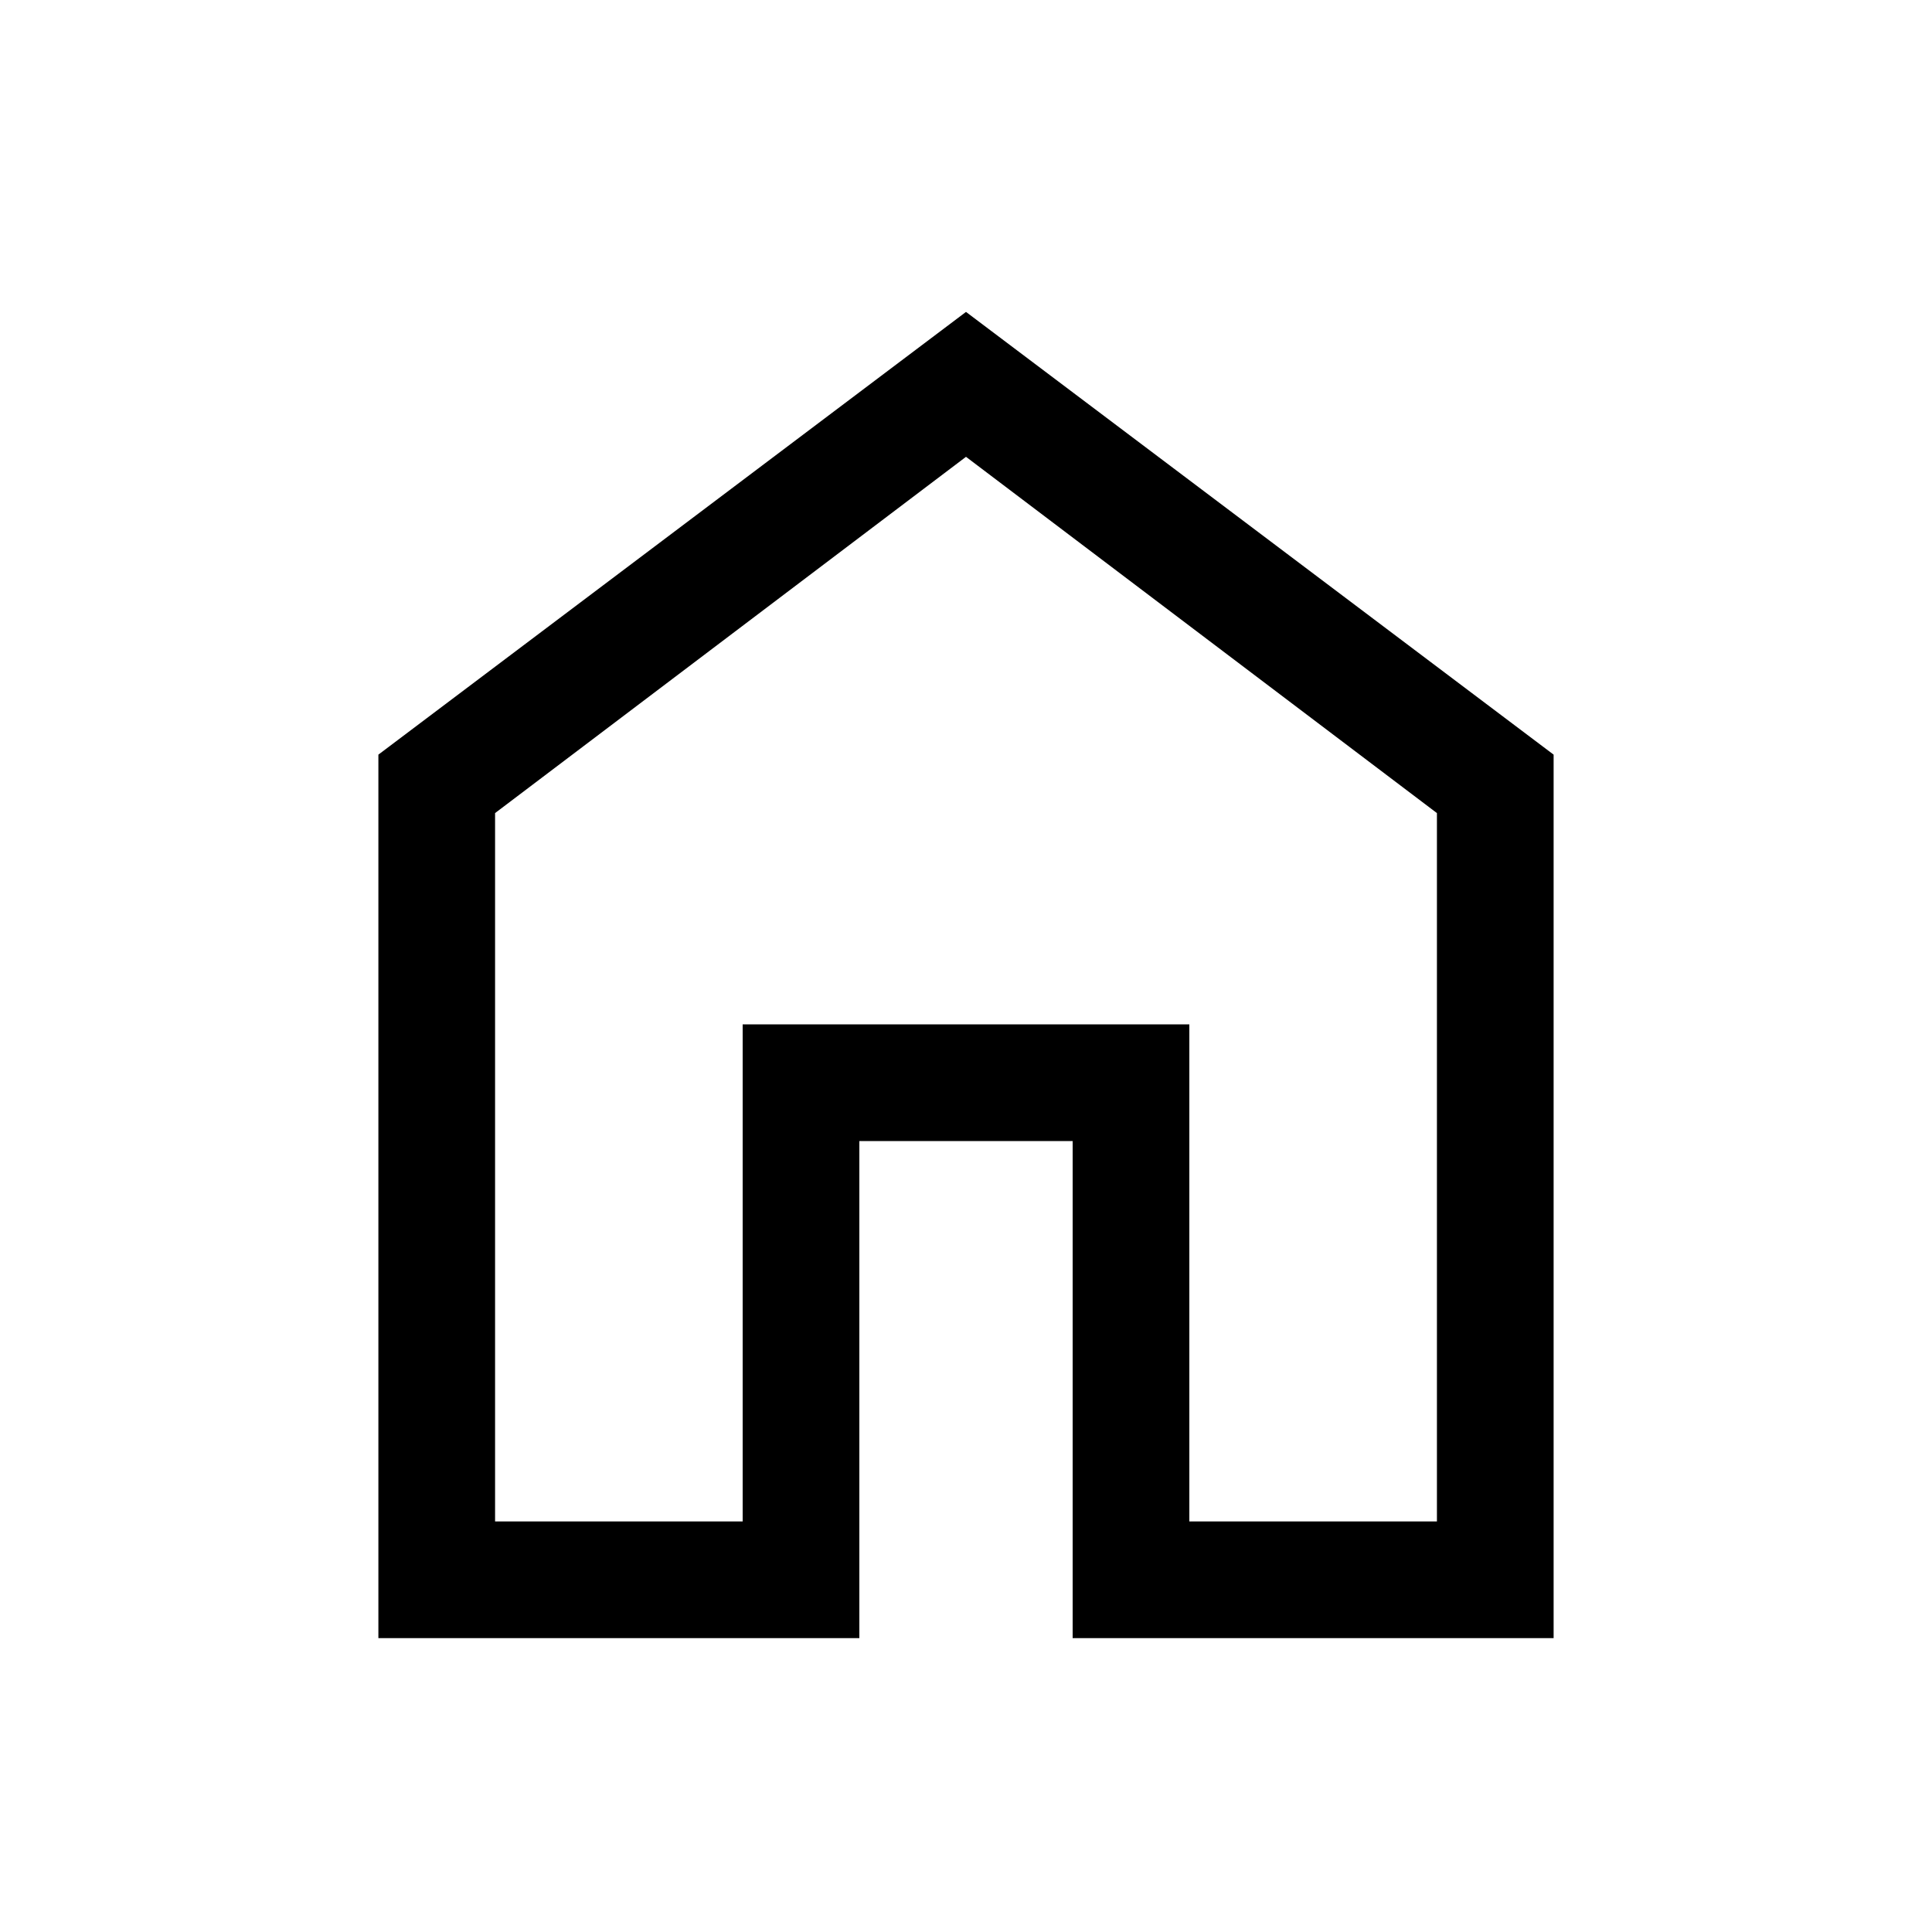 <svg xmlns="http://www.w3.org/2000/svg" height="20" width="20"><path d="M5.125 15.75H7.688V10.604H12.312V15.75H14.875V8.417L10 4.729L5.125 8.417ZM3.917 16.958V7.812L10 3.229L16.083 7.812V16.958H11.104V11.812H8.896V16.958ZM10 10.229Z"/></svg>